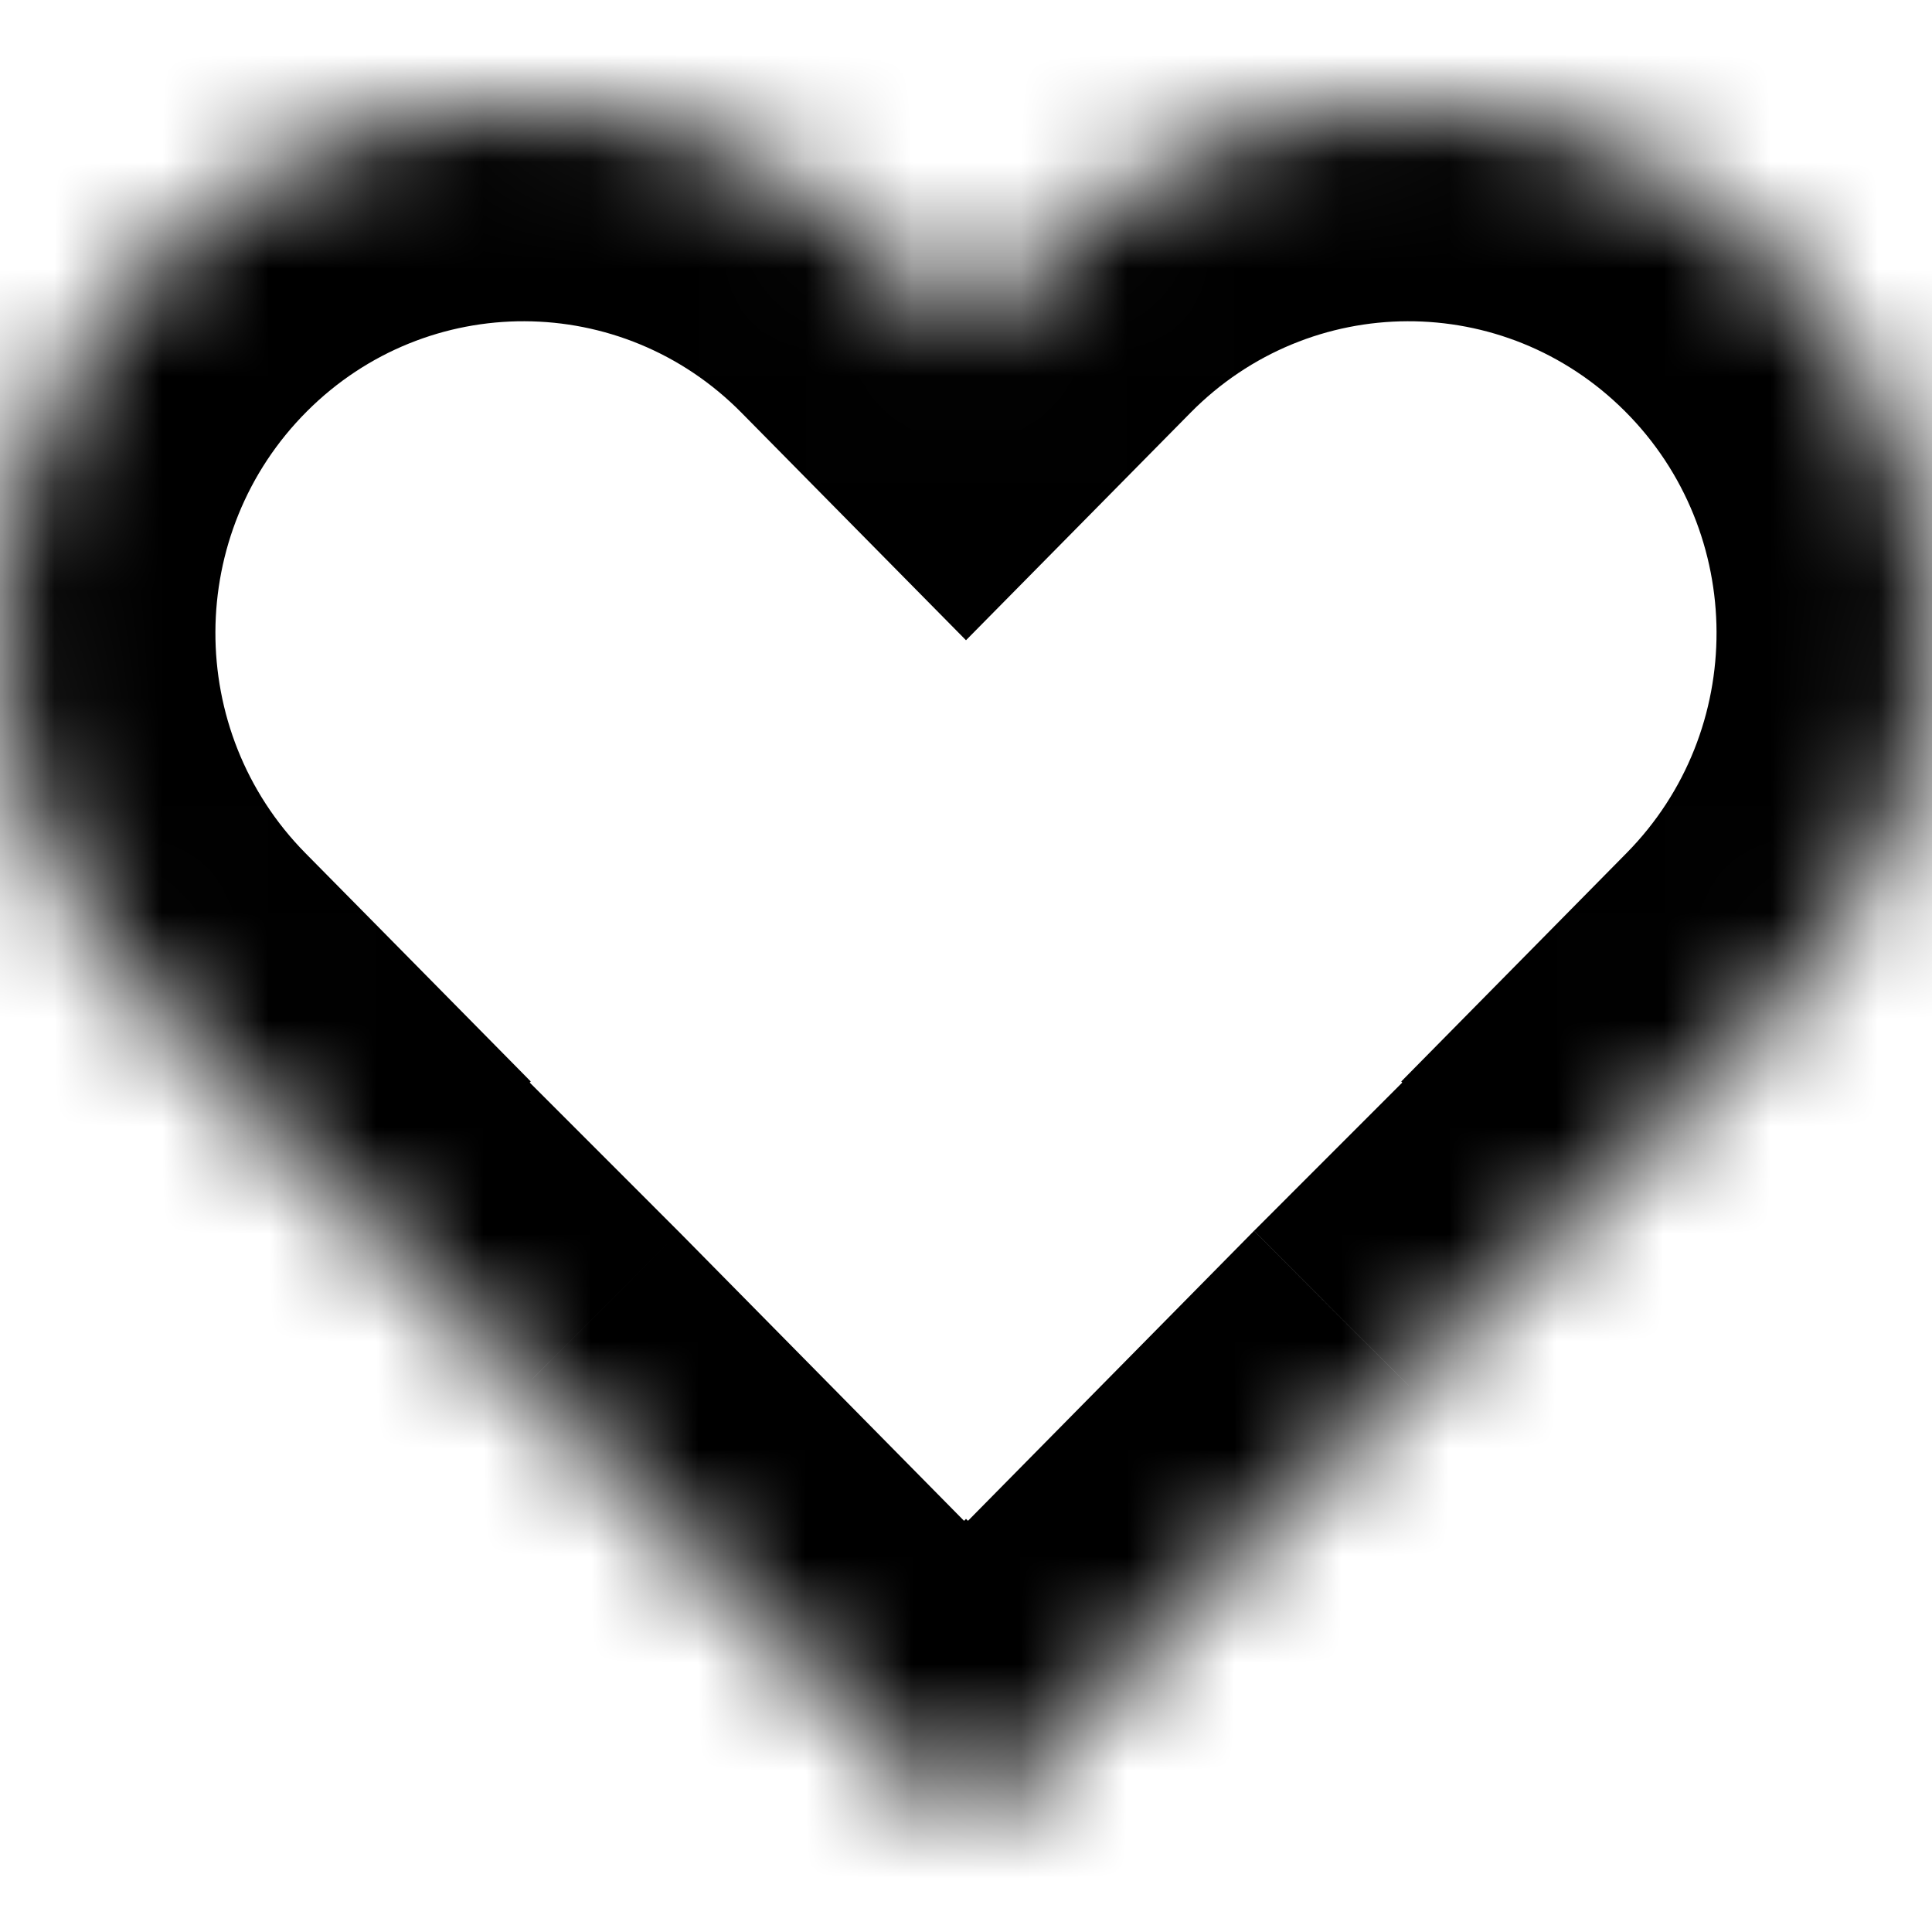 <svg width="18" height="18" viewBox="0 0 18 18" version="1.1" xmlns="http://www.w3.org/2000/svg" xmlns:xlink="http://www.w3.org/1999/xlink">
<title>like</title>
<desc>Created using Figma</desc>
<g id="Canvas" transform="translate(-67 0)">
<g id="like">
<g id="icon">
<mask id="mask0_outline_ins">
<use xlink:href="#path0_fill" fill="white" transform="translate(67.007 0.993)"/>
</mask>
<g mask="url(#mask0_outline_ins)">
<use xlink:href="#path1_stroke_2x" transform="translate(67.007 0.993)"/>
</g>
</g>
</g>
</g>
<defs>
<path id="path0_fill" fill-rule="evenodd" d="M 1.438 1.425C -0.47 3.333 -0.481 6.438 1.415 8.36L 2.129 9.083L 2.11 9.103L 4.907 11.9L 8.965 16.014L 8.993 15.986L 9.021 16.014L 13.091 11.888L 15.876 9.103L 15.857 9.083L 16.571 8.36C 18.466 6.438 18.456 3.333 16.547 1.425C 14.639 -0.484 11.555 -0.473 9.66 1.448L 8.993 2.124L 8.326 1.448C 6.431 -0.473 3.347 -0.484 1.438 1.425Z"/>
<path id="path1_stroke_2x" d="M 1.415 8.36L 2.838 6.955L 2.838 6.955L 1.415 8.36ZM 1.438 1.425L 0.024 0.01L 0.024 0.01L 1.438 1.425ZM 2.129 9.083L 3.552 10.488L 4.938 9.083L 3.553 7.679L 2.129 9.083ZM 2.11 9.103L 0.686 7.698L -0.709 9.112L 0.695 10.517L 2.11 9.103ZM 4.907 11.9L 6.33 10.495L 6.321 10.486L 4.907 11.9ZM 8.965 16.014L 7.541 17.419L 8.955 18.852L 10.379 17.428L 8.965 16.014ZM 8.993 15.986L 10.407 14.572L 8.993 13.158L 7.579 14.572L 8.993 15.986ZM 9.021 16.014L 7.607 17.428L 9.031 18.852L 10.445 17.419L 9.021 16.014ZM 13.091 11.888L 11.676 10.474L 11.667 10.484L 13.091 11.888ZM 15.876 9.103L 17.29 10.517L 18.695 9.112L 17.3 7.698L 15.876 9.103ZM 15.857 9.083L 14.433 7.679L 13.048 9.083L 14.433 10.488L 15.857 9.083ZM 16.571 8.36L 17.995 9.764L 17.995 9.764L 16.571 8.36ZM 16.547 1.425L 15.133 2.839L 15.133 2.839L 16.547 1.425ZM 9.66 1.448L 8.236 0.044L 8.236 0.044L 9.66 1.448ZM 8.993 2.124L 7.569 3.529L 8.993 4.972L 10.417 3.529L 8.993 2.124ZM 8.326 1.448L 6.902 2.853L 6.902 2.853L 8.326 1.448ZM 2.838 6.955C 1.715 5.816 1.721 3.97 2.853 2.839L 0.024 0.01C -2.662 2.696 -2.677 7.06 -0.009 9.764L 2.838 6.955ZM 3.553 7.679L 2.838 6.955L -0.009 9.764L 0.705 10.488L 3.553 7.679ZM 3.533 10.507L 3.552 10.488L 0.705 7.679L 0.686 7.698L 3.533 10.507ZM 6.321 10.486L 3.524 7.688L 0.695 10.517L 3.492 13.314L 6.321 10.486ZM 10.389 14.61L 6.33 10.495L 3.483 13.304L 7.541 17.419L 10.389 14.61ZM 7.579 14.572L 7.551 14.6L 10.379 17.428L 10.407 17.4L 7.579 14.572ZM 10.435 14.6L 10.407 14.572L 7.579 17.4L 7.607 17.428L 10.435 14.6ZM 11.667 10.484L 7.597 14.61L 10.445 17.419L 14.515 13.293L 11.667 10.484ZM 14.462 7.688L 11.677 10.474L 14.505 13.302L 17.29 10.517L 14.462 7.688ZM 14.433 10.488L 14.452 10.507L 17.3 7.698L 17.281 7.679L 14.433 10.488ZM 15.147 6.955L 14.433 7.679L 17.281 10.488L 17.995 9.764L 15.147 6.955ZM 15.133 2.839C 16.264 3.97 16.271 5.816 15.147 6.955L 17.995 9.764C 20.662 7.06 20.647 2.696 17.962 0.01L 15.133 2.839ZM 11.084 2.853C 12.2 1.721 14.009 1.715 15.133 2.839L 17.962 0.01C 15.268 -2.683 10.911 -2.668 8.236 0.044L 11.084 2.853ZM 10.417 3.529L 11.084 2.853L 8.236 0.044L 7.569 0.72L 10.417 3.529ZM 6.902 2.853L 7.569 3.529L 10.417 0.72L 9.75 0.044L 6.902 2.853ZM 2.853 2.839C 3.976 1.715 5.786 1.721 6.902 2.853L 9.75 0.044C 7.075 -2.668 2.718 -2.683 0.024 0.01L 2.853 2.839Z"/>
</defs>
</svg>
